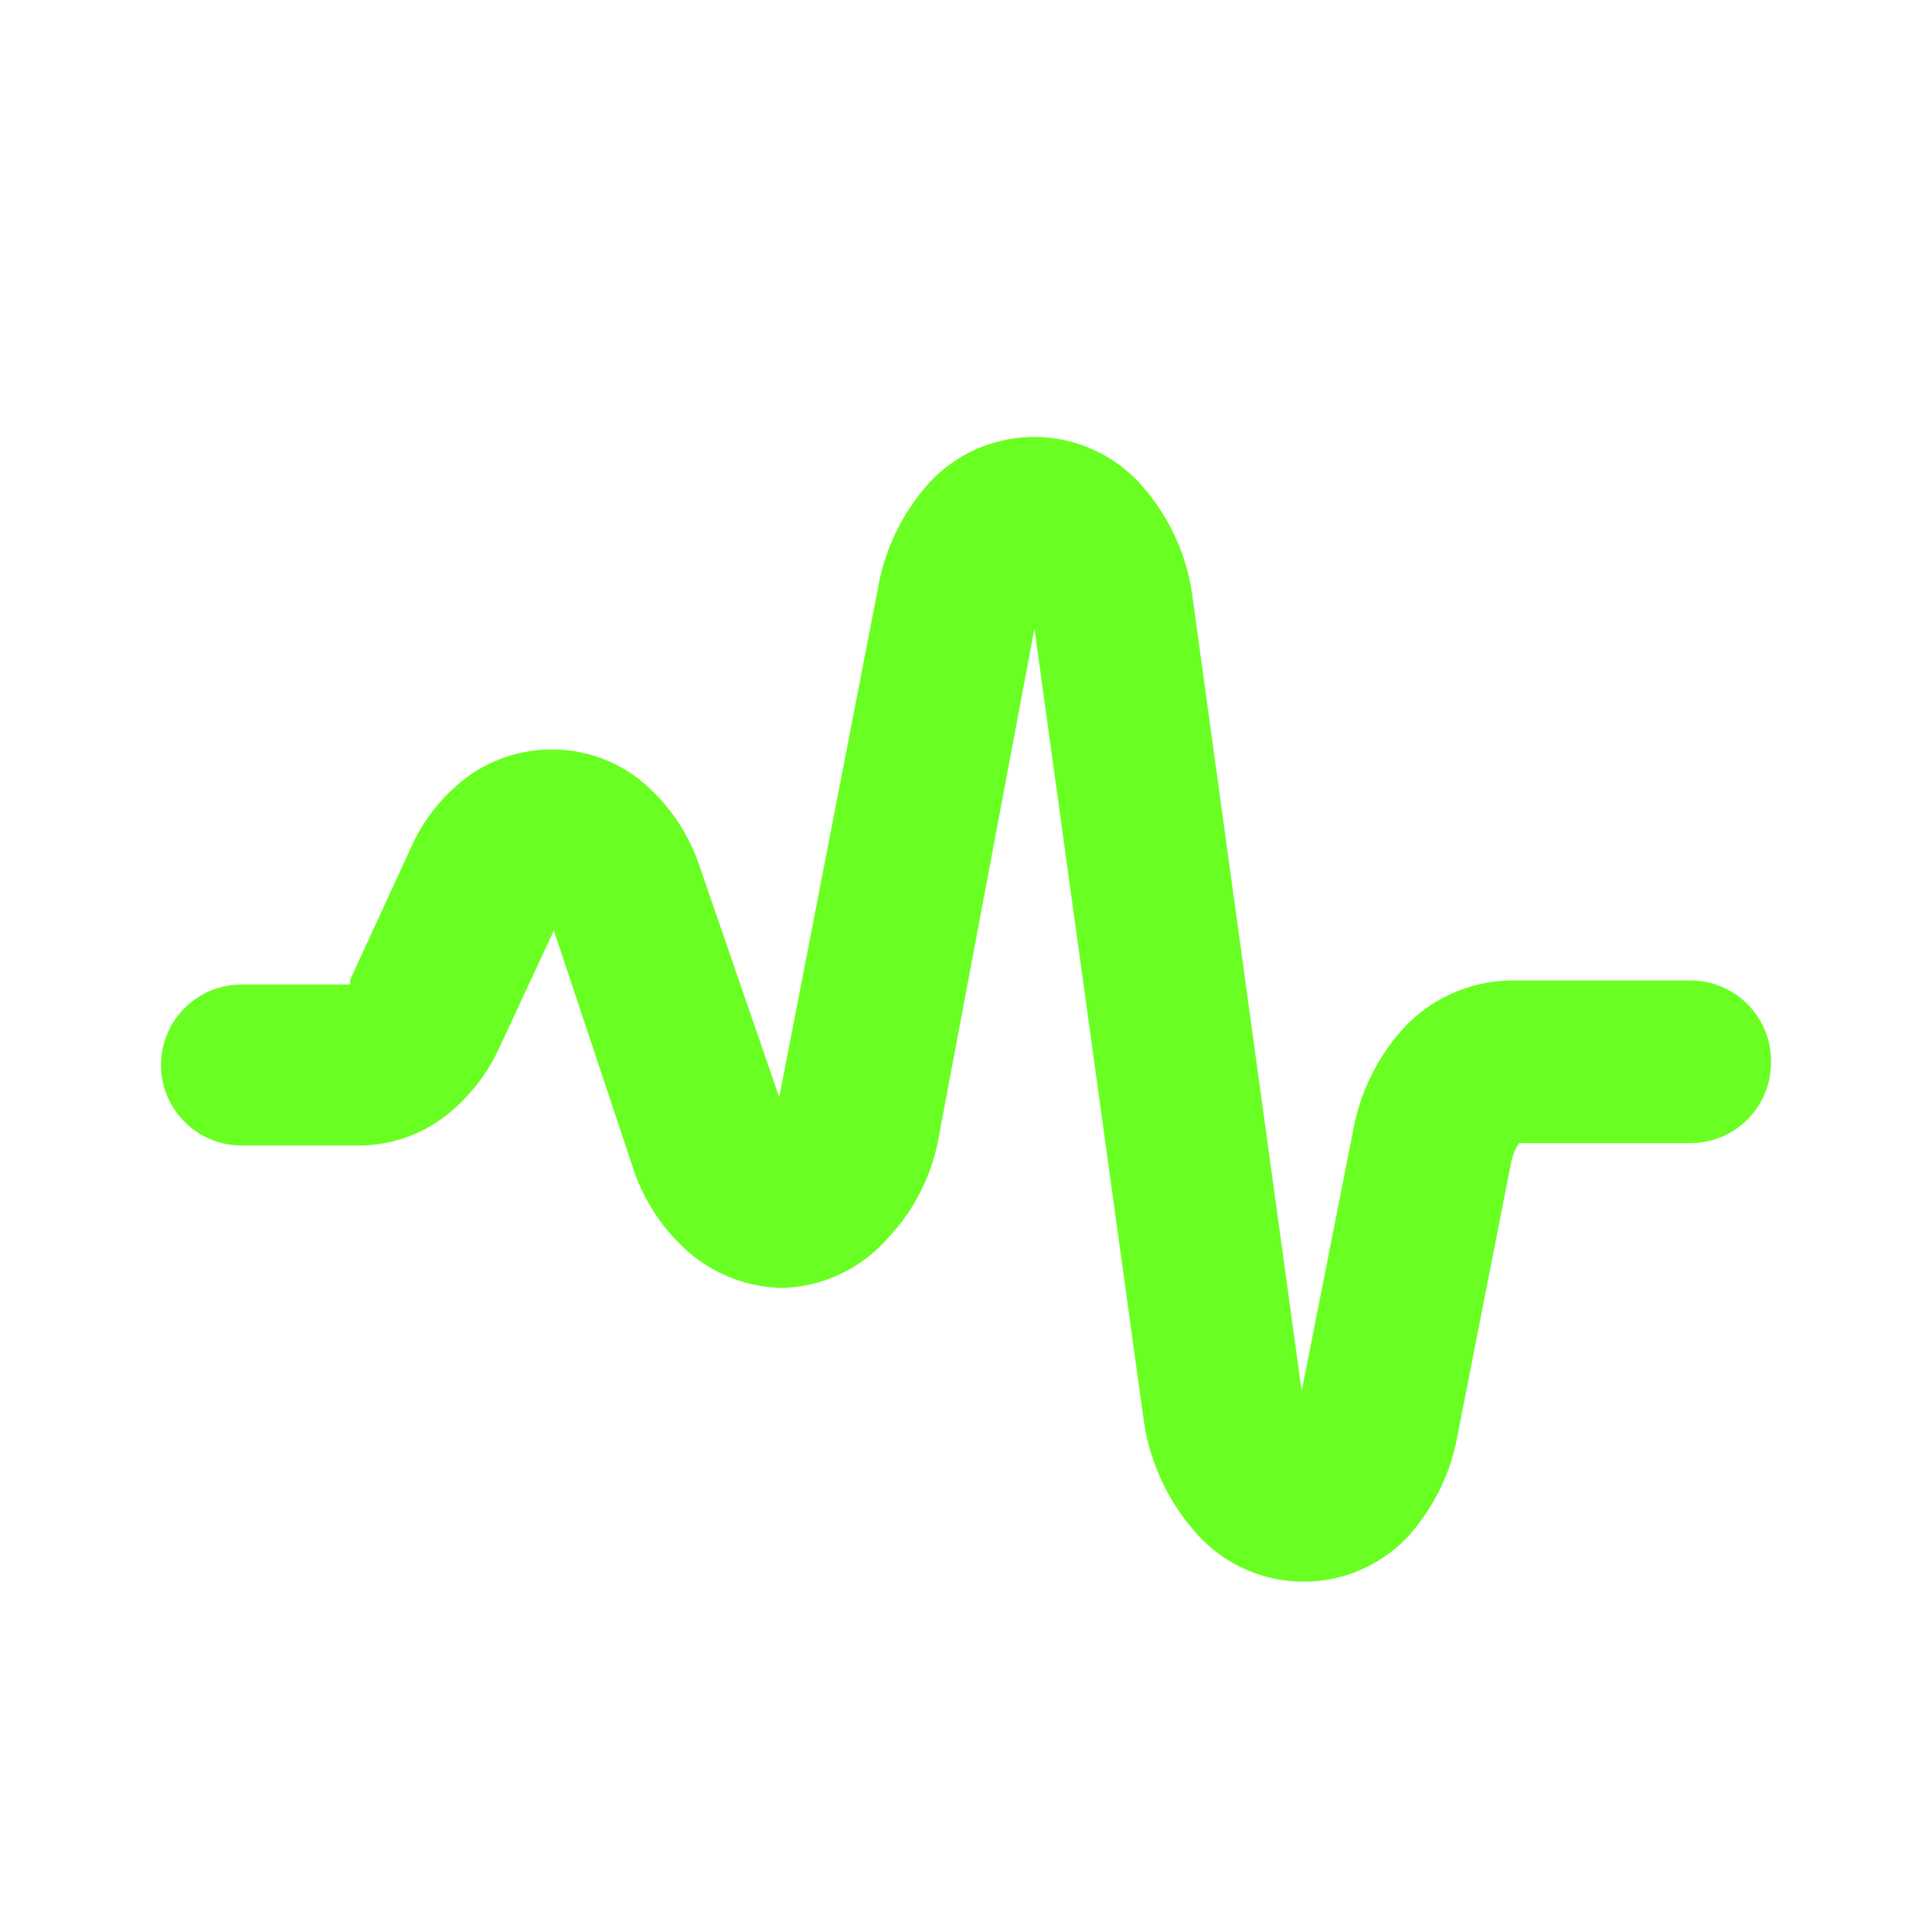 <svg width="24" height="24" viewBox="0 0 24 24" fill="none" xmlns="http://www.w3.org/2000/svg">
<path d="M22 13.2C22 13.465 21.895 13.72 21.707 13.907C21.52 14.095 21.265 14.2 21 14.2H18.87C18.821 14.276 18.787 14.361 18.77 14.45L18.11 17.81C18.027 18.296 17.805 18.748 17.47 19.11C17.296 19.289 17.085 19.43 16.852 19.523C16.62 19.615 16.37 19.657 16.12 19.647C15.87 19.637 15.625 19.574 15.401 19.462C15.177 19.351 14.979 19.193 14.82 19C14.479 18.601 14.264 18.111 14.2 17.59L12.85 7.81L11.67 14.08C11.592 14.568 11.369 15.021 11.03 15.38C10.866 15.568 10.665 15.72 10.44 15.827C10.214 15.934 9.969 15.992 9.72 16C9.294 15.992 8.884 15.836 8.56 15.56C8.251 15.29 8.017 14.946 7.88 14.56L6.88 11.56L6.21 13C6.061 13.332 5.835 13.623 5.55 13.85C5.24 14.096 4.856 14.229 4.46 14.23H3C2.735 14.23 2.48 14.125 2.293 13.937C2.105 13.749 2 13.495 2 13.23C2 12.965 2.105 12.71 2.293 12.523C2.48 12.335 2.735 12.23 3 12.23H4.35V12.17L5.1 10.54C5.25 10.197 5.484 9.898 5.78 9.67C6.085 9.439 6.457 9.313 6.84 9.31C7.265 9.305 7.677 9.454 8 9.73C8.311 9.998 8.545 10.343 8.68 10.73L9.68 13.63L10.9 7.34C10.981 6.841 11.203 6.376 11.54 6C11.71 5.815 11.918 5.669 12.149 5.57C12.38 5.472 12.63 5.423 12.881 5.428C13.133 5.433 13.38 5.49 13.607 5.598C13.835 5.705 14.037 5.859 14.2 6.05C14.544 6.447 14.761 6.938 14.82 7.46L16.17 17.28L16.81 14.04C16.893 13.58 17.101 13.151 17.41 12.8C17.579 12.61 17.785 12.457 18.015 12.351C18.246 12.244 18.496 12.186 18.75 12.18H21C21.133 12.18 21.265 12.206 21.387 12.258C21.51 12.309 21.621 12.385 21.714 12.48C21.807 12.575 21.881 12.688 21.93 12.811C21.979 12.935 22.003 13.067 22 13.2Z" fill="#69FF22"/>
</svg>
